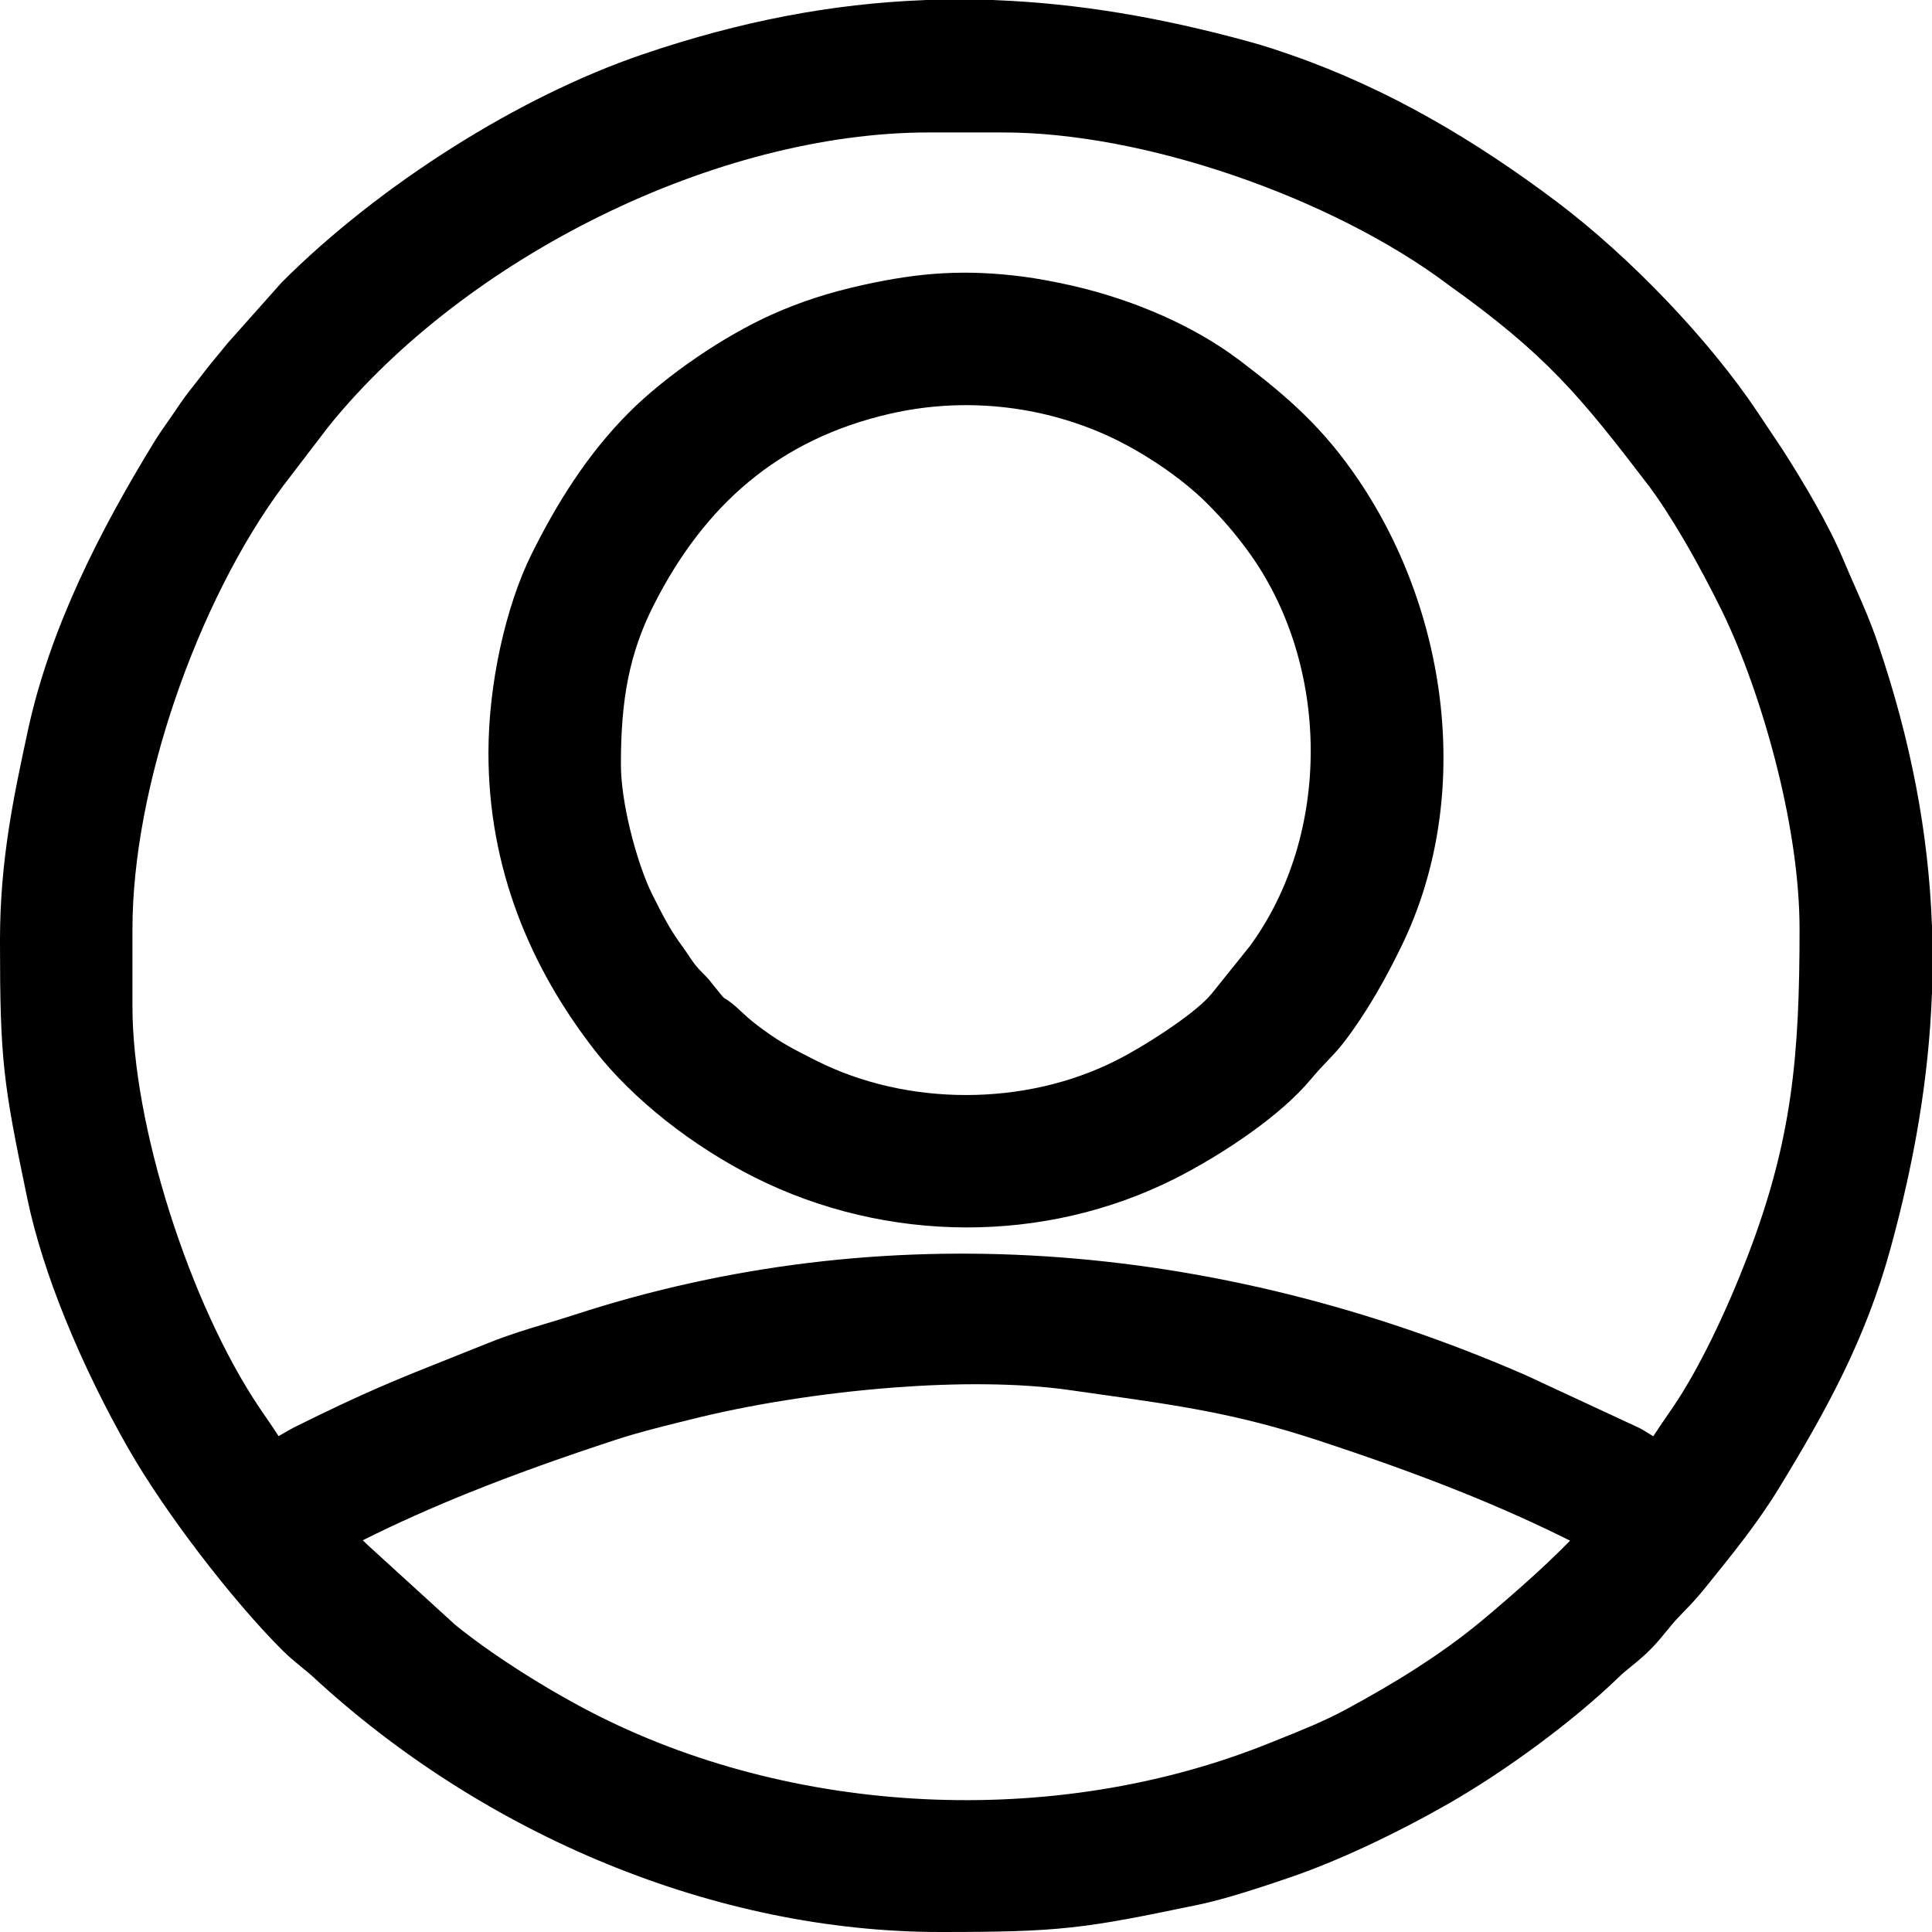 <?xml version="1.0" encoding="UTF-8"?>
<!DOCTYPE svg PUBLIC "-//W3C//DTD SVG 1.1//EN" "http://www.w3.org/Graphics/SVG/1.1/DTD/svg11.dtd">
<!-- Creator: CorelDRAW 2021 (64-Bit) -->
<svg xmlns="http://www.w3.org/2000/svg" xml:space="preserve" width="131.948mm" height="131.948mm" version="1.1" style="shape-rendering:geometricPrecision; text-rendering:geometricPrecision; image-rendering:optimizeQuality; fill-rule:evenodd; clip-rule:evenodd"
viewBox="0 0 12176.03 12176.03"
 xmlns:xlink="http://www.w3.org/1999/xlink"
 xmlns:xodm="http://www.corel.com/coreldraw/odm/2003">
 <defs>
  <style type="text/css">
   <![CDATA[
    .fil0 {fill:black}
   ]]>
  </style>
 </defs>
 <g id="Слой_x0020_1">
  <path class="fil0" d="M2958.27 9406.22c-229.61,92.45 -452.17,191.29 -672.03,300.99 9.23,8.78 18.81,18.03 28.46,27.58l556.46 507.37c112.46,91.02 244.2,184.35 381.69,273.11 154.58,99.79 312.61,191.66 456.46,266.77 638.23,333.27 1372.96,521.21 2119.04,556.85 741.33,35.41 1492.52,-79.82 2169.97,-352.49l58.11 -23.31c146.87,-58.81 289.01,-115.73 423.62,-188.32 152.36,-82.17 300.55,-167.63 442.41,-258.7 141.71,-90.96 276.18,-186.7 400.89,-289.18 62.71,-51.54 314.59,-263.36 498.46,-444.01 26.7,-26.23 51.47,-50.95 73.18,-73.09 -221.55,-110.74 -445.8,-210.41 -677.21,-303.57 -290.82,-117.09 -594.83,-224.65 -920.13,-331.51 -501.45,-164.76 -878.79,-218.12 -1360.89,-286.28l-190.1 -26.98c-324.08,-46.76 -717.93,-46.9 -1114.43,-16.78 -457.14,34.72 -915.01,109.58 -1273.2,199.7 -43.27,10.87 -13.9,3.37 -75.22,18.64 -139.05,34.65 -271.07,67.57 -405.39,111.69 -325.3,106.86 -629.32,214.42 -920.13,331.51zm1000.11 -5128.86c-32.5,162.18 -45.28,336.7 -45.28,537.65 0,121.25 23.12,267.94 56.99,408.53 39.63,164.52 92.88,318.63 140.93,414.26 33.66,67 62.86,124.77 92.09,176.47 27.69,48.98 58.23,97.16 98.07,151.34 15.02,20.42 29.46,42.03 43.21,62.57 18.81,28.14 35.86,53.63 62.27,81.7 10.19,10.82 16.36,16.96 21.93,22.5 17.22,17.11 31.01,30.83 53.44,58.85l0 0.64c74.77,93.41 77.07,94.8 81.75,97.63 21.22,12.86 49.84,30.2 114.33,91.71 23.62,22.53 44.21,40.56 64.8,57.22 19.79,16.03 43.49,33.75 71.89,54.59 110.71,81.23 197.39,124.96 325.47,189.57l2.37 1.2c287.27,144.94 615.77,217.42 945.37,217.42 329.61,0 658.12,-72.48 945.38,-217.42 96.59,-48.73 242.65,-135.17 374.05,-227.71 95.69,-67.39 180.76,-135.84 225.7,-190.04l0.16 0.13 242.95 -302.49c259.74,-354.18 386.36,-797.28 384.26,-1240.86 -2.13,-449.51 -136.5,-898.09 -398.45,-1253.93 -41.29,-56.11 -80.24,-105.25 -120.58,-152.13 -40.64,-47.23 -82.99,-92.58 -130.79,-140.78 -80.81,-81.47 -182.95,-163.71 -292.42,-238.1 -113.25,-76.95 -234.2,-145.54 -347.67,-196.43 -211.94,-95.04 -438.75,-154.79 -669.79,-177.57 -229.42,-22.62 -463.22,-8.66 -690.9,43.49 -353.22,80.9 -646.52,226.03 -890.28,428.27 -245.14,203.37 -442,465.82 -600.77,779.91 -77.21,152.75 -128.45,301.97 -160.47,461.81zm-697.67 1481.4c-116.98,-313.41 -182.37,-650.59 -182.37,-1013.18 0,-220.01 27.33,-446.83 72.56,-656.92 48.78,-226.61 119.02,-435.03 198.82,-595.75 80.56,-162.25 168.18,-319.01 268.49,-468.4 102.25,-152.3 216.01,-295.01 346.44,-425.44 116.38,-116.38 264.82,-236.11 421.97,-343.87 157.19,-107.79 324.62,-204.02 478.25,-272.95 88.2,-39.59 178.42,-74.45 272.37,-104.99 92.55,-30.08 192.12,-56.94 300.52,-80.98 181.14,-40.16 342.73,-64.99 504.34,-73.97 162.41,-9.02 325.05,-2.09 507.65,21.31 42.58,5.45 94.05,13.89 145.9,23.5 58.07,10.78 115.85,22.63 162.8,33.4 191.68,43.99 386.08,107.53 570.54,189.71 174.43,77.7 339.26,171.7 483.9,281.18 154.18,116.7 285.4,222.81 407.27,341.91 123.09,120.3 234.03,251.64 345.26,416.83 288.05,427.74 469.92,940.53 518.6,1463.2 46.59,500.31 -28.7,1010.37 -249.38,1465.03 -39.05,80.47 -79.16,158.55 -122.61,236.54 -43.75,78.52 -89.14,153.78 -137.96,227.14 -102.65,154.25 -152.45,206.22 -213.46,269.86 -27.36,28.54 -57.48,59.97 -101.14,112.2 -92.35,110.5 -221.81,221.66 -360.96,322.65 -165.12,119.85 -347.02,227.51 -495.2,302.09 -410.95,206.82 -864.34,308.17 -1317.67,306.77 -456.93,-1.41 -914.03,-107.18 -1327.73,-314.51 -191.28,-95.87 -386.94,-219.9 -564.9,-361.13 -168.91,-134.04 -323.58,-284.28 -445.99,-441.84 -203.22,-261.56 -369.81,-547.26 -486.32,-859.42zm2570.91 -5758.76l429.82 0 5.72 0.64c261.68,9.94 523.77,37.18 789.18,80.85 263.94,43.43 533.09,103.54 810.18,179.47 52.23,14.3 95.82,27.29 137.65,40.7 43.57,13.95 86.99,28.78 136.71,46.11 306.08,106.69 596.84,242.03 874.06,398.28 275.15,155.08 539.53,332.4 794.06,523.86 229.47,172.61 472.22,391.74 695.41,625.59 218.32,228.75 419.84,473.49 574.11,704.68l148.27 222.06 1.91 2.54c65.33,101.86 138.82,220.7 208.72,344.11 70.12,123.81 135.59,250.82 183.76,367.51 19.03,46.08 46.19,107.65 72.8,168 48.61,110.25 95.42,216.35 140.66,349.42 103.91,305.53 183.51,603.19 239.95,896.88 56.36,293.28 89.58,583.73 100.79,875.21l0.64 5.72 0 429.82 -0.64 5.72c-9.94,261.68 -37.18,523.77 -80.85,789.18 -43.43,263.94 -103.54,533.09 -179.47,810.18 -79.18,289.04 -180.92,545.67 -300.23,791.1 -118.65,244.08 -254.15,476.62 -402,718.98 -132.52,217.25 -289.1,411.09 -443.15,601.81l-21.87 27.08c-52.11,64.57 -85.61,99.42 -126.88,142.37 -23.37,24.32 -48.9,50.88 -57.17,59.82 -16.35,17.65 -38.87,45.47 -61.05,72.88l-0.64 0c-30.43,37.6 -60.3,74.5 -103.67,117.86 -42.26,42.26 -80.59,73.42 -118.72,104.39 -26.12,21.21 -52.15,42.37 -81.21,70.46 -142.31,137.43 -317.23,282.44 -500.73,418.56 -189.86,140.86 -387.79,271.69 -567.52,374.49 -158.13,90.45 -337.87,184.66 -522.85,270.71 -162.19,75.46 -327.72,144.09 -485.17,197.63 -84.93,28.88 -180.09,60.99 -282.61,92.61 -100.06,30.86 -199.91,58.71 -289.18,77.27 -364.55,75.83 -577.92,118.41 -799.14,142.42 -223.89,24.3 -445.78,29.07 -825.3,29.07 -711.15,0 -1424.37,-153.11 -2090.99,-424.84 -688.79,-280.76 -1329.09,-689.38 -1866.66,-1187.41 -17.65,-16.35 -45.47,-38.87 -72.88,-61.05l0 -0.64c-37.6,-30.43 -74.5,-60.3 -117.86,-103.67 -159.18,-159.17 -345,-377.27 -520.12,-606.71 -171.82,-225.11 -332.9,-460.66 -447.77,-661.48 -139.6,-244.06 -281.1,-528.46 -399.04,-819.73 -102.83,-253.92 -188.08,-514.4 -239.19,-760.07 -75.83,-364.55 -118.41,-577.92 -142.42,-799.14 -24.3,-223.88 -29.07,-445.78 -29.07,-825.3 0,-252.3 21.66,-479.7 54.7,-696.94 32.26,-212.08 75.93,-415.44 120.72,-623.31 69.82,-324.01 183.59,-639.5 322.44,-943.68 137.51,-301.26 298.6,-589.34 465.32,-862.64 36.03,-59.08 60.9,-94.36 87.71,-132.43 20.3,-28.82 41.64,-59.1 55.11,-79.55 47.75,-72.43 76.23,-108.58 109.66,-151.03 21.82,-27.71 45.58,-57.87 54.24,-69.39 40.46,-53.78 72.4,-92.16 106.21,-132.78 10.96,-13.18 22.03,-26.46 52.09,-63.7l5.09 -6.36 337.95 -379.57 6.36 -6.99c302.75,-302.74 677.24,-597.4 1077.47,-850.1 389.2,-245.74 802.88,-451.51 1198.73,-586.13 305.53,-103.91 603.19,-183.51 896.88,-239.95 293.28,-56.36 583.73,-89.58 875.21,-100.79l5.72 -0.64zm-4996.88 5856.56l0 486.06c0,372.33 88.81,837.32 232.88,1292.92 145.77,460.98 346.48,908.19 567.68,1236.93l42.85 62.58c26.51,38.7 52.57,76.74 77.82,115.9l12.18 -7.12c32.36,-18.95 65.18,-38.18 97.18,-54.03 445.16,-220.53 626.94,-292.76 1015.55,-447.18l207.01 -82.7c120.38,-48.13 232.93,-82.05 351.2,-117.7 61.02,-18.39 123.63,-37.27 182.9,-56.57 975.23,-317.59 1973.94,-430.8 2960.29,-368.26 1036.19,65.7 2058.73,325.56 3026.02,746.26l3.18 1.27 718.05 333.65c27.42,14.28 55.02,31.63 82.11,48.66l7.62 4.79c26.59,-41.37 54.14,-81.5 82.42,-122.71l48.39 -70.67c80,-119 159.2,-261.95 232.96,-411.4 87.58,-177.46 167.39,-364.81 231.72,-532.47 140.95,-367.23 222.57,-684.93 268.78,-1006.79 46.46,-323.53 57.76,-656.86 57.76,-1051.45 0,-313.6 -53.89,-660.42 -134.2,-989.24 -97.08,-397.47 -232.13,-767.79 -357.5,-1022.33 -68.35,-138.77 -152.57,-298.79 -241.7,-450.39 -72.13,-122.69 -147.84,-240.89 -221.45,-339.34l-0.2 0.16c-214.94,-281.19 -377.72,-488.76 -561.44,-678.19 -183.37,-189.08 -391.64,-364.61 -699.74,-584.25l-3.17 -2.55c-362.35,-271.28 -844.74,-513.65 -1353.24,-687.05 -489.86,-167.03 -1001.21,-268.64 -1449.18,-268.64l-462.92 0c-669.45,0 -1396.24,195.03 -2064.01,522.11 -676.63,331.4 -1290.98,797.19 -1722.66,1332.13l-280.1 366.43 -0.19 -0.15c-270.95,362.22 -513,844.14 -686.22,1352.11 -167.03,489.86 -268.64,1001.21 -268.64,1449.18z"/>
 </g>
</svg>
